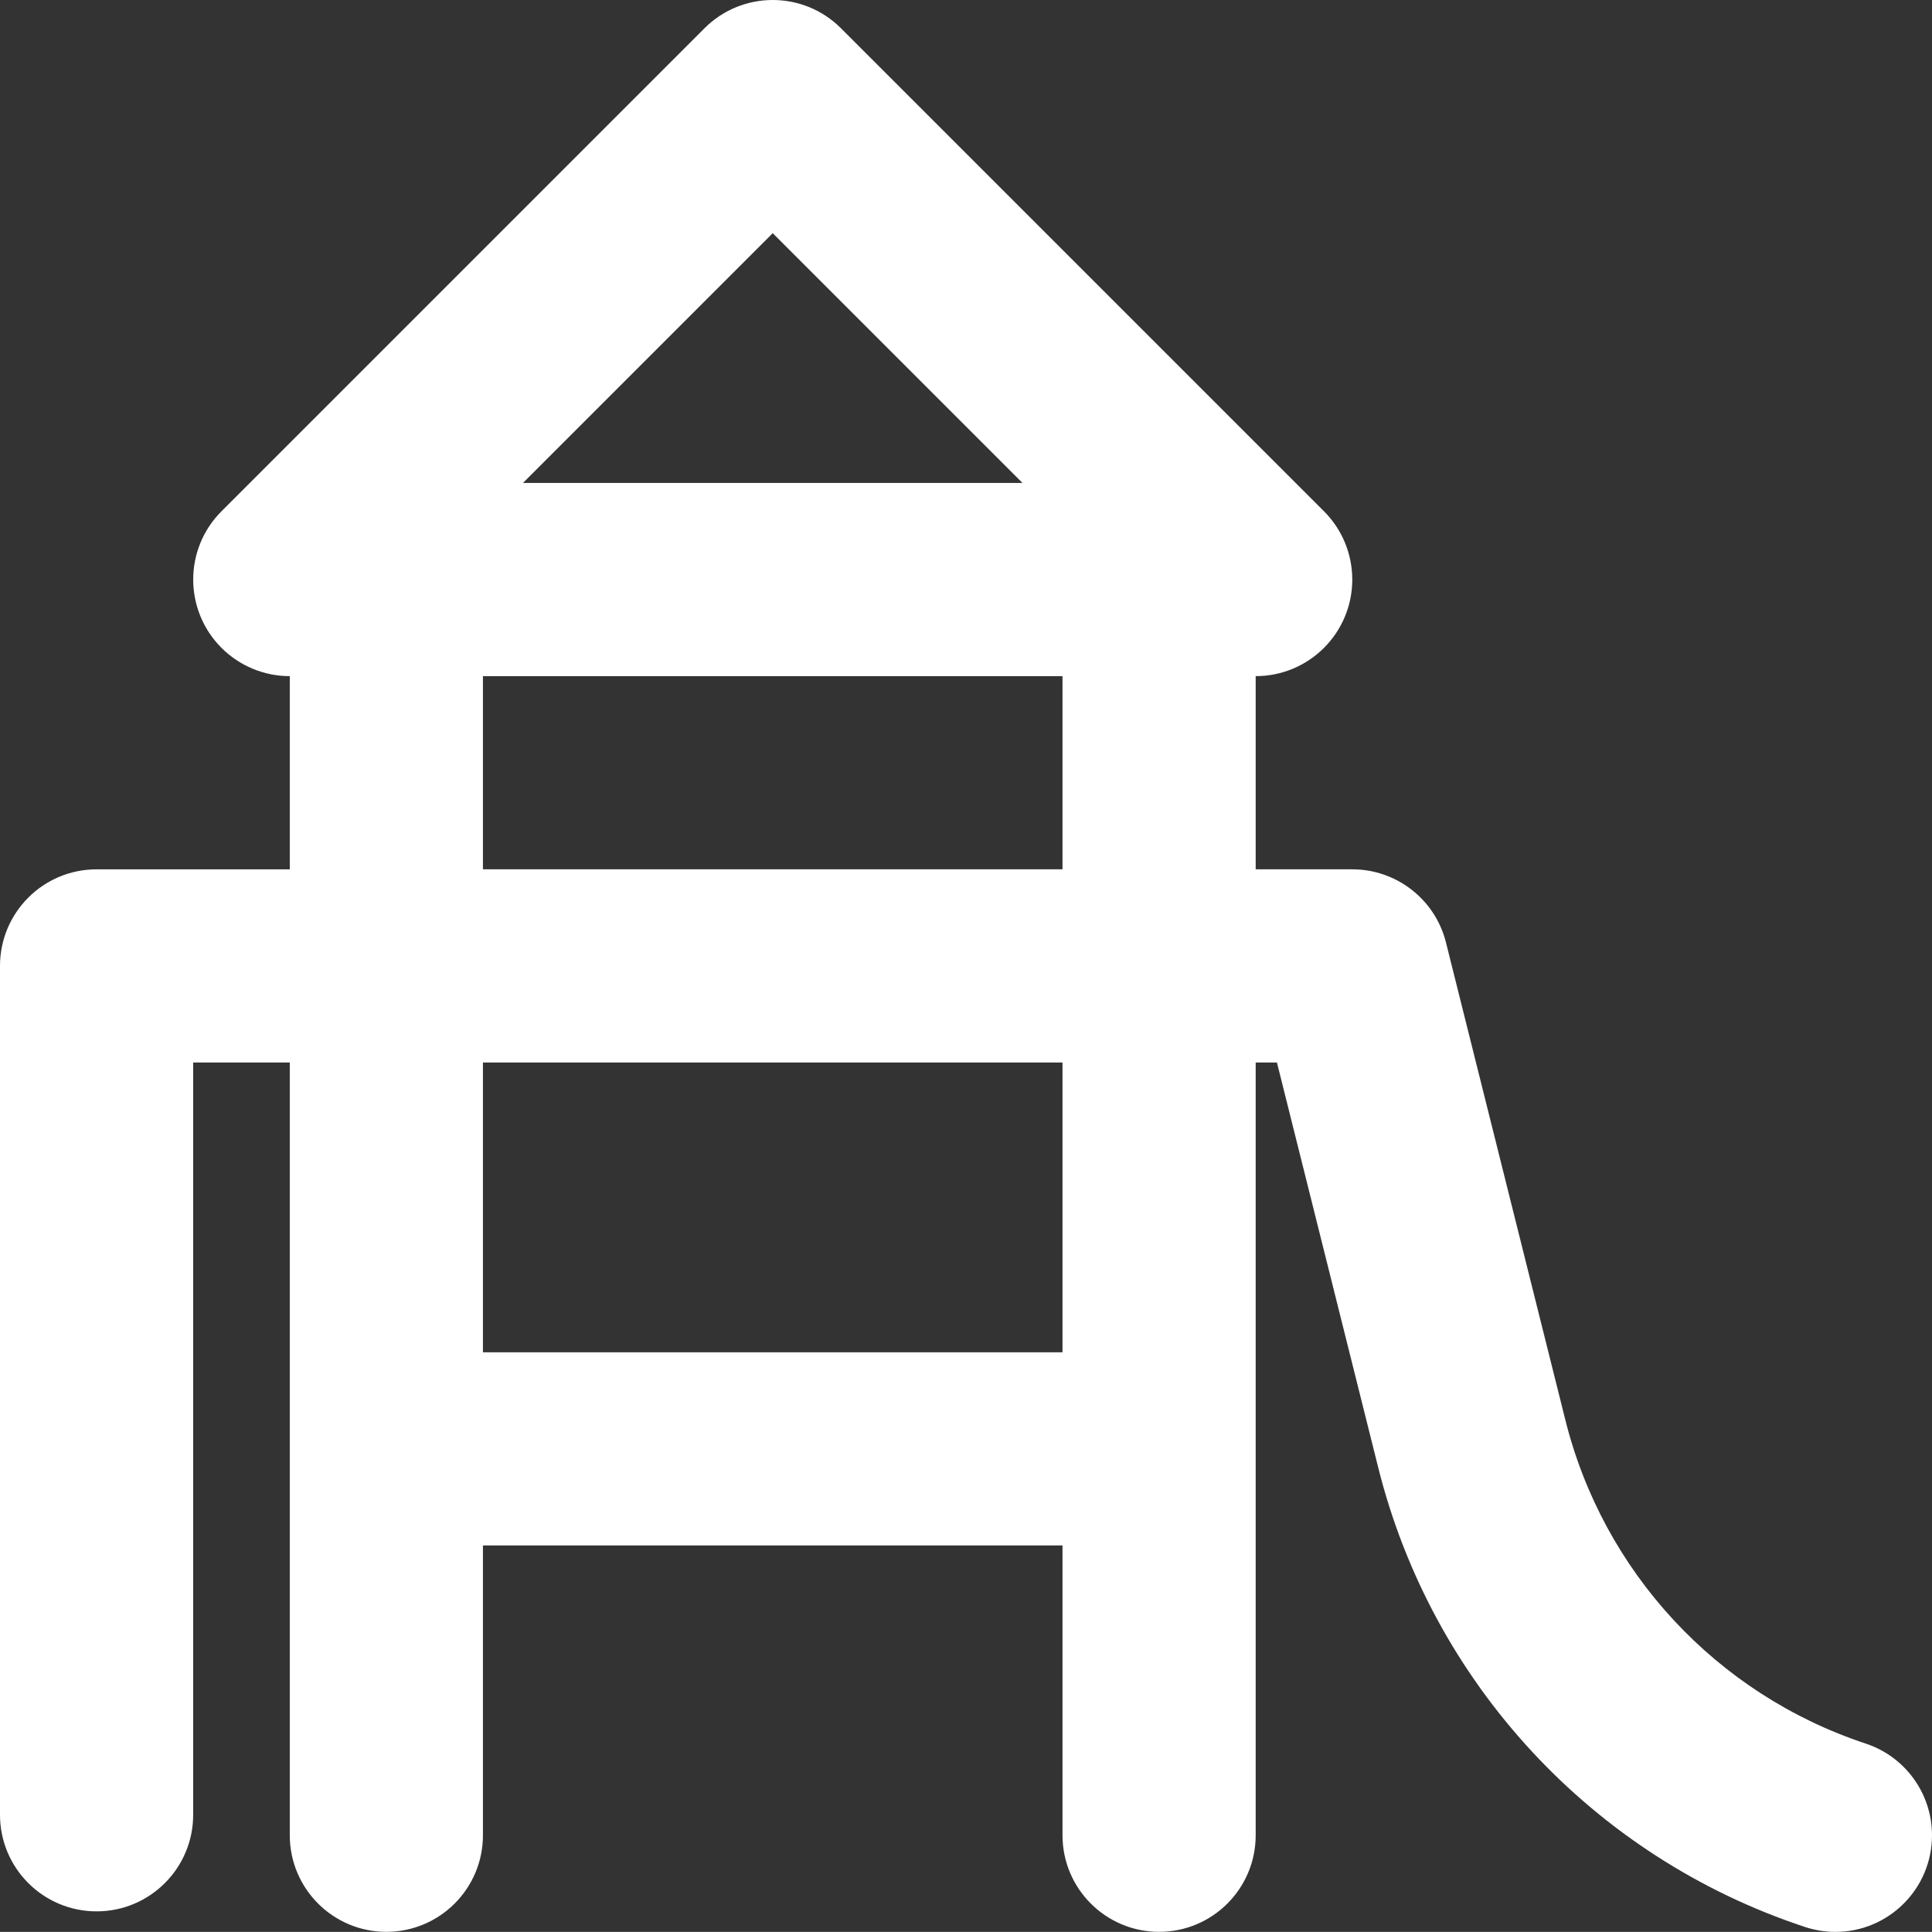 <svg version="1.1" id="图层_1" x="0px" y="0px" width="143.342px" height="143.333px" viewBox="0 0 143.342 143.333" enable-background="new 0 0 143.342 143.333" xml:space="preserve" xmlns="http://www.w3.org/2000/svg" xmlns:xlink="http://www.w3.org/1999/xlink" xmlns:xml="http://www.w3.org/XML/1998/namespace">
  <rect x="0" y="0" width="143.342" height="143.333" fill="#333333" stroke="none"/>
  <path fill="#FFFFFF" d="M138.431,129.365c-11.082-3.664-19.507-12.759-22.311-24.089l-8.838-35.35
	c-0.798-3.19-3.664-5.427-6.95-5.428h-7.168V50.165c3.959,0,7.167-3.209,7.166-7.168c-0.001-1.899-0.756-3.721-2.099-5.065
	L62.398,2.1c-2.796-2.798-7.33-2.8-10.129-0.004c-0.002,0.002-0.003,0.003-0.004,0.004L16.433,37.933
	c-2.798,2.799-2.797,7.336,0.001,10.135c1.344,1.343,3.166,2.098,5.066,2.098v14.333H7.166C3.208,64.498,0,67.707,0,71.665v62.98
	c0,3.958,3.208,7.166,7.166,7.166c3.957,0,7.166-3.208,7.166-7.166V78.832H21.5v57.331c0,3.958,3.208,7.167,7.165,7.167
	c3.958,0,7.166-3.208,7.166-7.167v-21.499h43v21.499c0,3.958,3.209,7.167,7.167,7.167c3.958,0,7.166-3.208,7.166-7.167V78.832h1.577
	l7.481,29.918c3.976,16.091,15.938,29.01,31.677,34.213c0.729,0.243,1.494,0.368,2.264,0.371c3.957,0.007,7.172-3.196,7.179-7.154
	C143.348,133.086,141.367,130.338,138.431,129.365z M57.331,17.301l18.532,18.532H38.8L57.331,17.301z M35.831,50.165h43v14.333h-43
	V50.165z M78.831,100.331h-43V78.832h43V100.331z" class="color c1"/>
</svg>